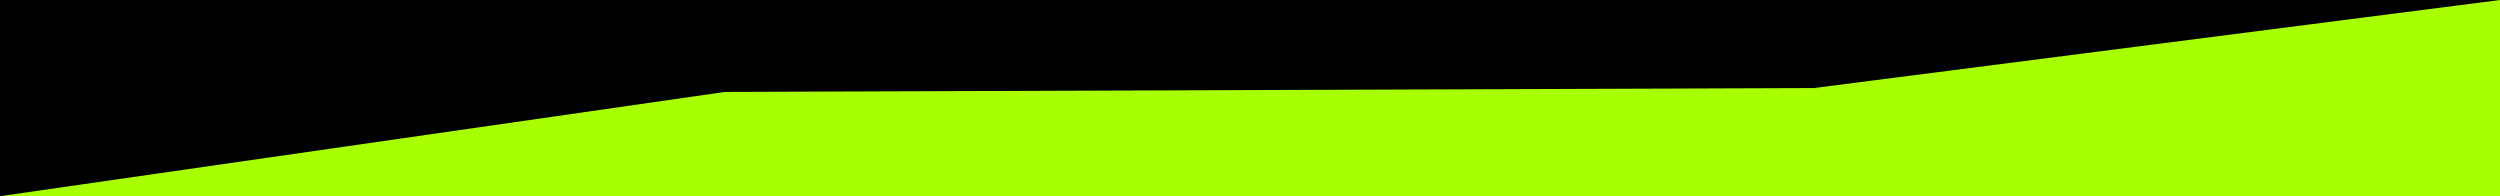 <svg width="1440" height="113" viewBox="0 0 1440 113" fill="none" xmlns="http://www.w3.org/2000/svg">
<rect width="1440" height="113" fill="#A8FF00"/>
<path d="M1440 5.12106e-06L1044.93 50.698L417.521 52.951L4.87566e-05 113V5.12106e-06L1440 5.12106e-06Z" fill="black"/>
</svg>
